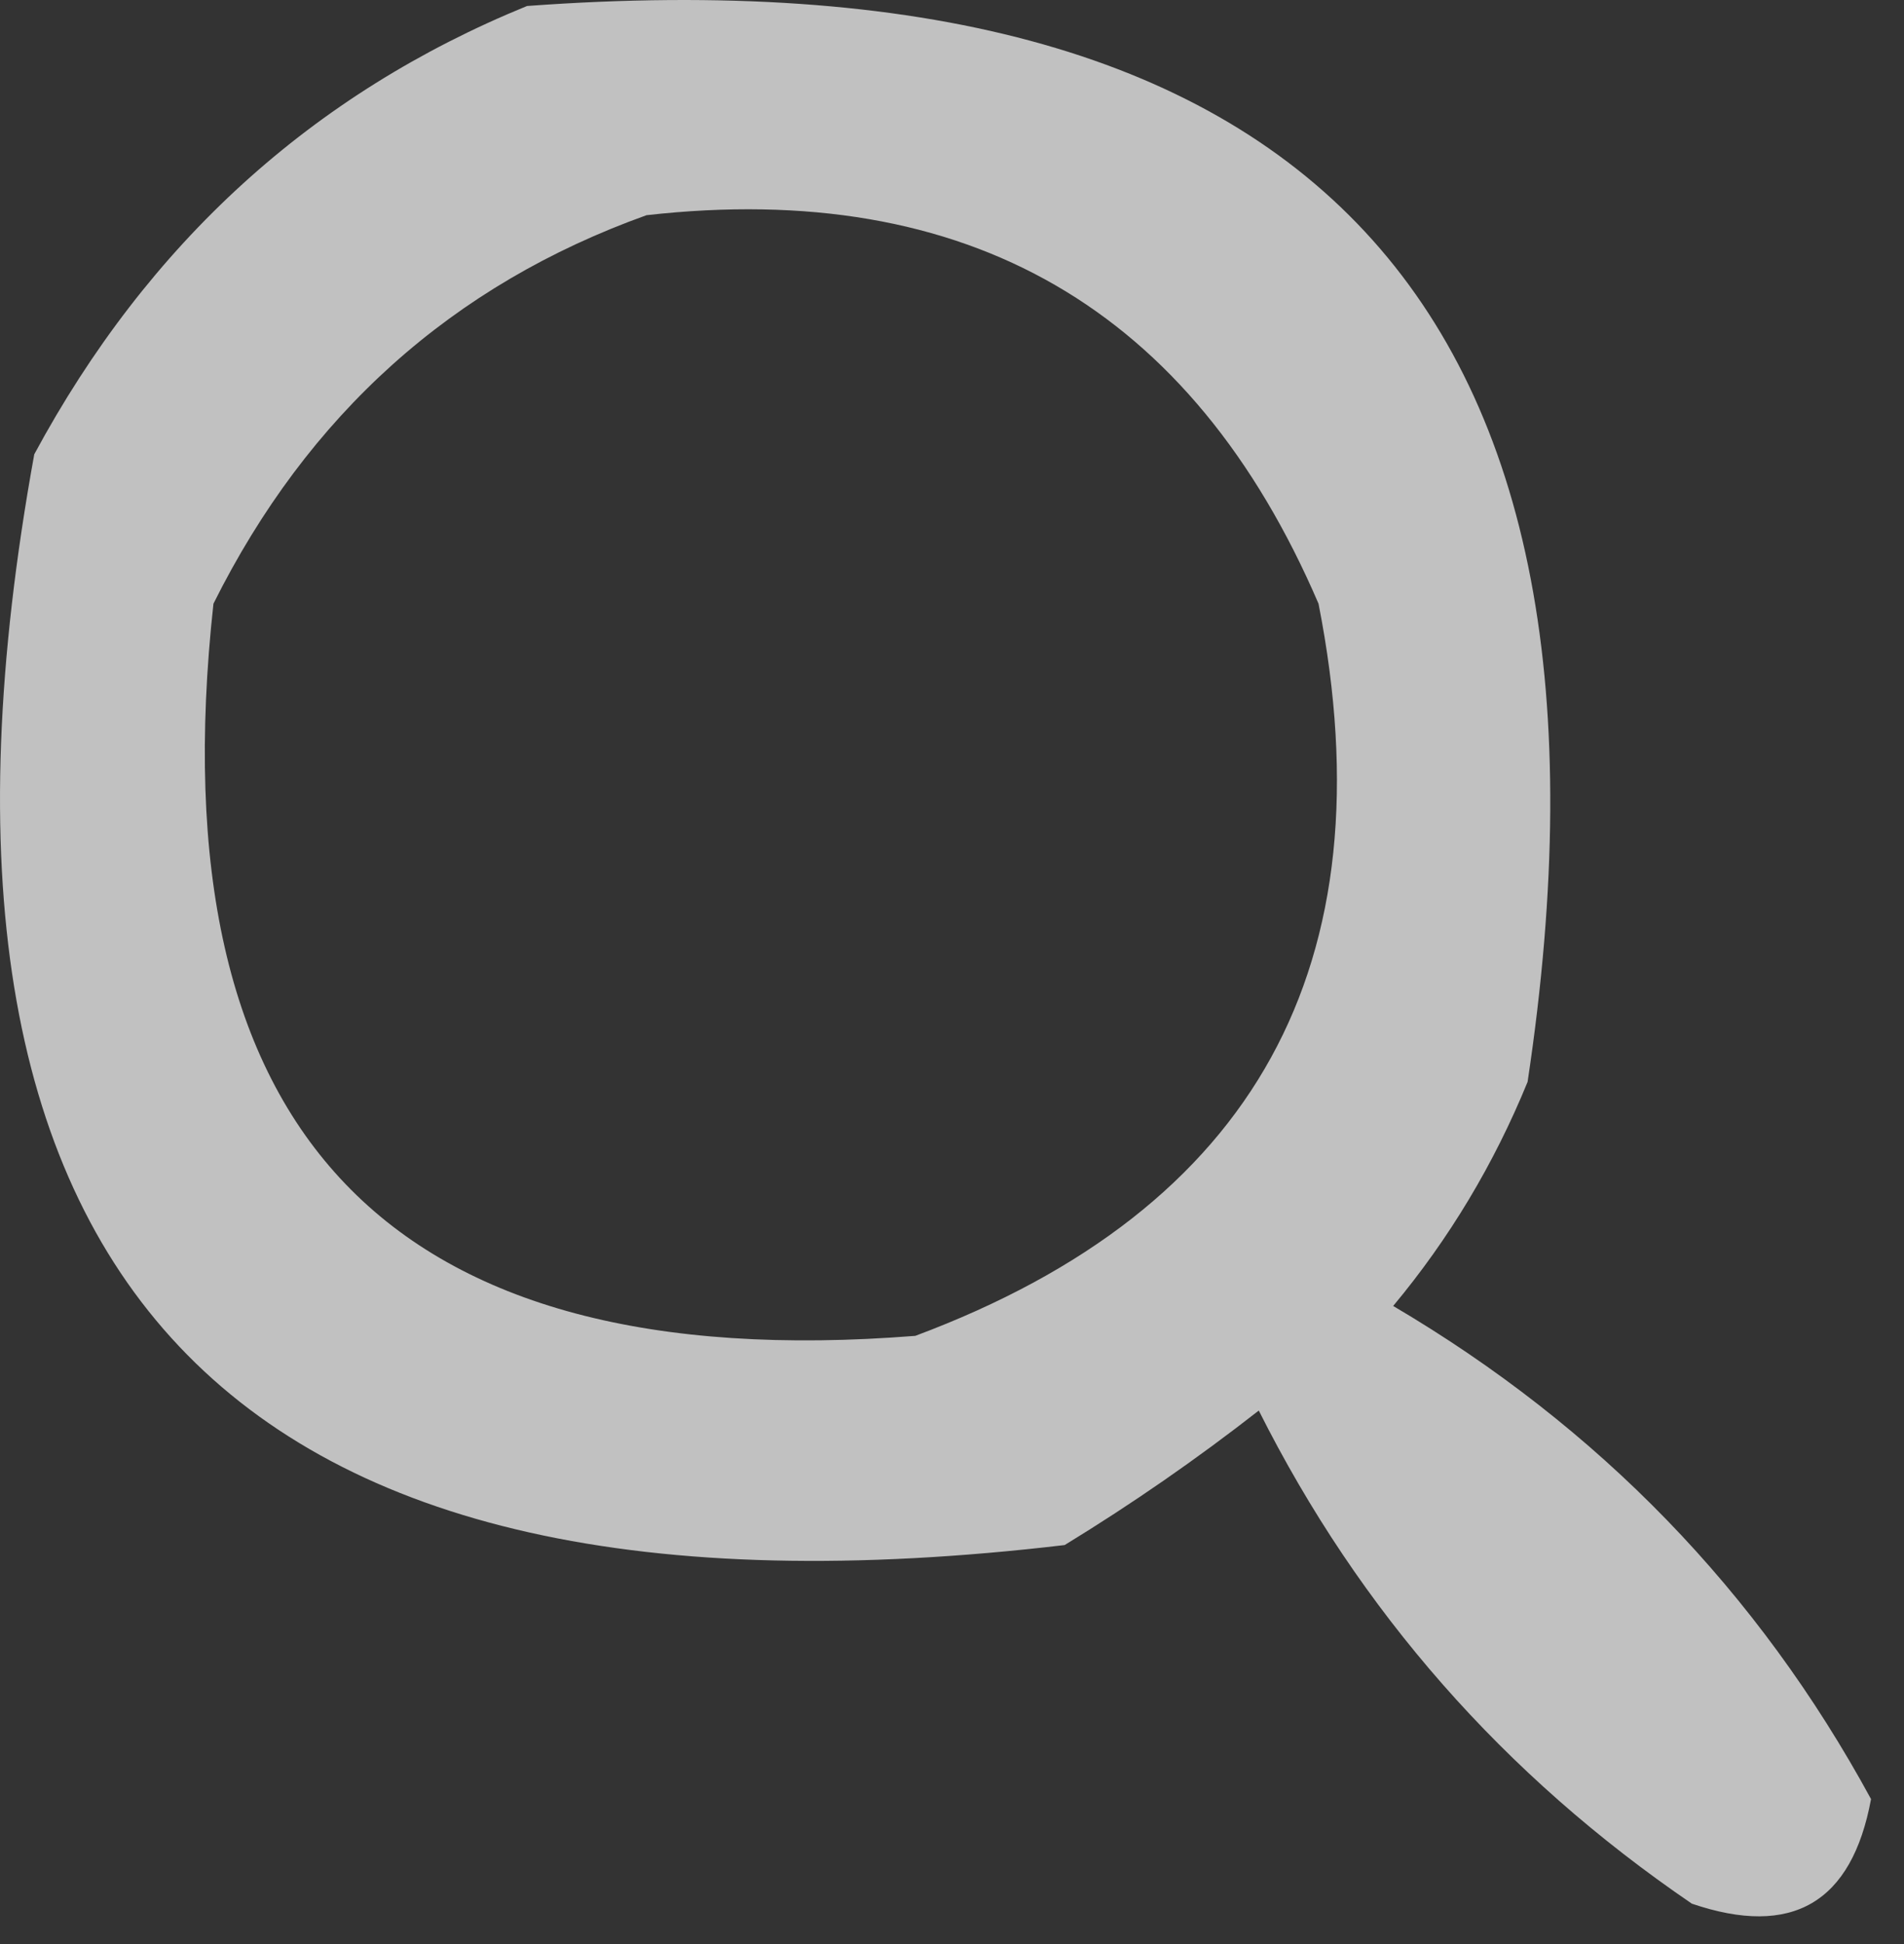 <svg width="48" height="49" viewBox="0 0 48 49" fill="none" xmlns="http://www.w3.org/2000/svg">
<rect x="0" y="0" width="48" height="49" fill="#333333" stroke="none"/>
<path opacity="0.695" fill-rule="evenodd" clip-rule="evenodd" d="M13.287 0.151C33.044 -1.302 41.452 7.737 38.511 27.268C37.665 29.338 36.536 31.221 35.122 32.917C40.309 35.971 44.325 40.114 47.169 45.346C46.685 47.963 45.179 48.842 42.652 47.982C37.911 44.75 34.272 40.607 31.734 35.553C30.169 36.776 28.537 37.906 26.84 38.943C5.737 41.435 -2.922 32.27 0.864 11.45C3.735 6.124 7.876 2.358 13.287 0.151ZM16.299 5.424C24.395 4.513 30.042 7.777 33.24 15.216C35.031 24.319 31.642 30.47 23.075 33.67C9.818 34.718 3.92 28.567 5.381 15.216C7.762 10.443 11.402 7.179 16.299 5.424Z" fill="#FFFEFE"/>
</svg>
